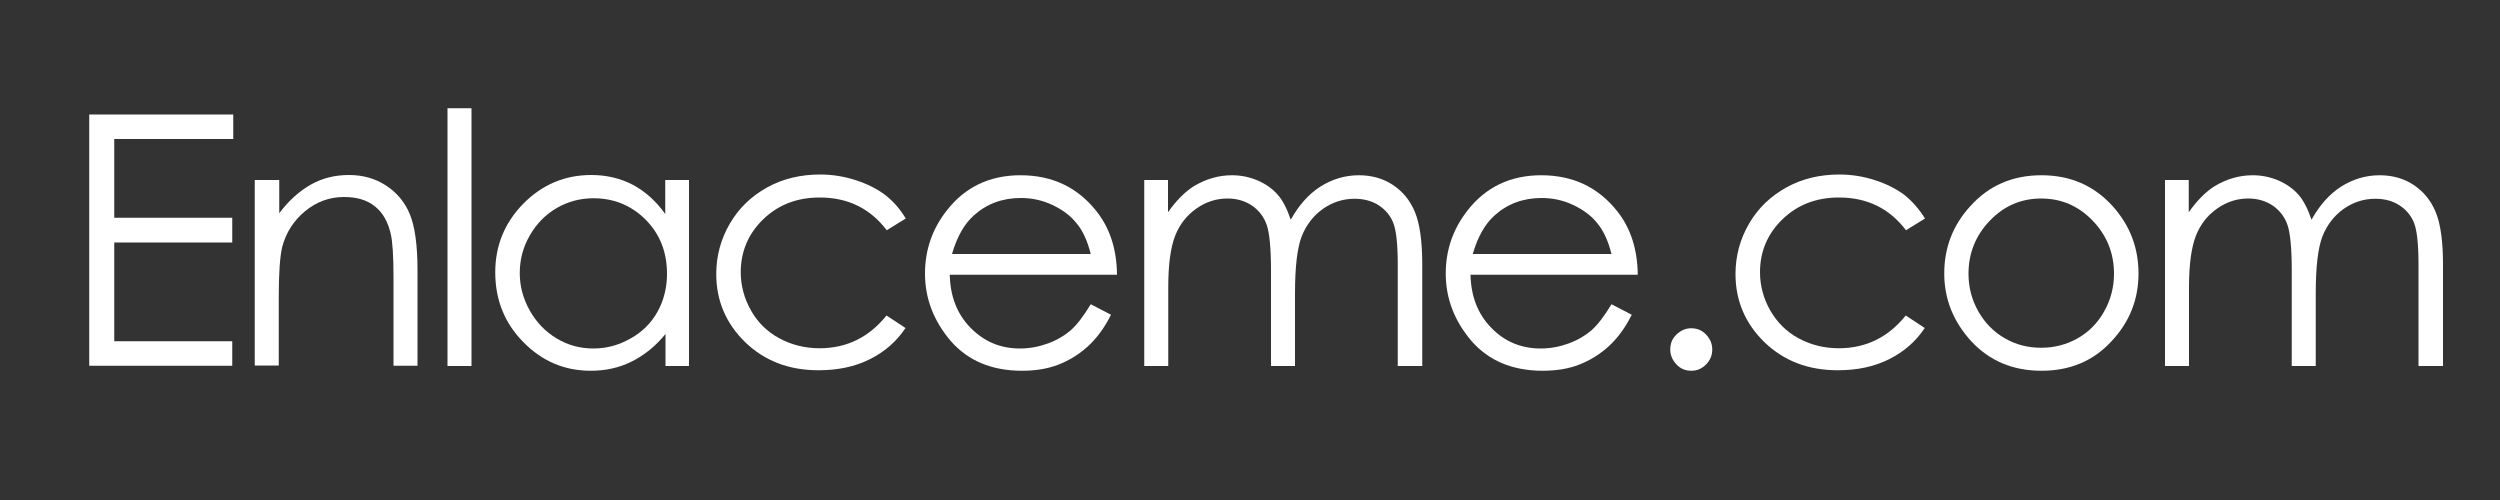 <?xml version="1.0" encoding="utf-8"?>
<!-- Generator: Adobe Illustrator 19.2.1, SVG Export Plug-In . SVG Version: 6.00 Build 0)  -->
<svg version="1.0" id="Capa_1" xmlns="http://www.w3.org/2000/svg" xmlns:xlink="http://www.w3.org/1999/xlink" x="0px" y="0px"
	 viewBox="0 0 1000 200" style="enable-background:new 0 0 1000 200;" xml:space="preserve">
<rect x="0" y="0" width="1000" height="200" fill="#333333" stroke="none"/>
<style type="text/css">
	.st0{fill:none;}
	.st1{fill:#FFFFFF;}
</style>
<g>
	<rect x="22.5" y="43.3" class="st0" width="965.1" height="107.1"/>
	<path class="st1" d="M35.7,45.8h57.6v9.8H45.7v31.5h47.2V97H45.7v39.5h47.2v9.8H35.7V45.8z"/>
	<path class="st1" d="M102.1,72h9.6v13.3c3.8-5.1,8.1-8.9,12.7-11.5s9.7-3.8,15.2-3.8c5.6,0,10.5,1.4,14.8,4.2
		c4.3,2.8,7.5,6.6,9.5,11.4s3.1,12.2,3.1,22.4v38.3h-9.6v-35.5c0-8.6-0.4-14.3-1.1-17.2c-1.1-4.9-3.2-8.6-6.4-11.1
		c-3.1-2.5-7.2-3.7-12.3-3.7c-5.8,0-11,1.9-15.6,5.7c-4.6,3.8-7.6,8.6-9.1,14.2c-0.9,3.7-1.4,10.4-1.4,20.2v27.3h-9.6V72z"/>
	<path class="st1" d="M179,43.3h9.6v103.1H179V43.3z"/>
	<path class="st1" d="M275.6,72v74.4h-9.4v-12.8c-4,4.9-8.5,8.5-13.5,11s-10.4,3.7-16.4,3.7c-10.5,0-19.5-3.8-27-11.5
		c-7.5-7.6-11.2-16.9-11.2-27.9c0-10.7,3.8-19.9,11.3-27.5c7.5-7.6,16.6-11.4,27.1-11.4c6.1,0,11.6,1.3,16.6,3.9
		c4.9,2.6,9.3,6.5,13,11.7V72H275.6z M237.4,79.3c-5.3,0-10.2,1.3-14.7,3.9c-4.5,2.6-8.1,6.3-10.8,11s-4,9.7-4,15
		c0,5.2,1.3,10.2,4,15s6.3,8.5,10.8,11.2c4.5,2.7,9.4,4,14.6,4c5.2,0,10.2-1.3,14.9-4c4.7-2.6,8.3-6.2,10.8-10.7
		c2.5-4.5,3.8-9.6,3.8-15.2c0-8.6-2.8-15.8-8.5-21.6C252.6,82.2,245.6,79.3,237.4,79.3z"/>
	<path class="st1" d="M362.3,87.4l-7.6,4.7c-6.6-8.7-15.5-13.1-26.8-13.1c-9.1,0-16.6,2.9-22.6,8.7c-6,5.8-9,12.9-9,21.2
		c0,5.4,1.4,10.5,4.1,15.3s6.5,8.5,11.3,11.1c4.8,2.6,10.2,4,16.1,4c10.9,0,19.8-4.4,26.8-13.1l7.6,5c-3.6,5.4-8.3,9.5-14.3,12.5
		c-6,3-12.8,4.4-20.5,4.4c-11.8,0-21.5-3.7-29.3-11.2c-7.7-7.5-11.6-16.6-11.6-27.3c0-7.2,1.8-13.9,5.4-20.1
		c3.6-6.2,8.6-11,14.9-14.5c6.3-3.5,13.4-5.2,21.3-5.2c4.9,0,9.7,0.8,14.3,2.3s8.5,3.5,11.7,5.9C357.4,80.6,360.1,83.7,362.3,87.4z"
		/>
	<path class="st1" d="M436.3,121.7l8.1,4.2c-2.6,5.2-5.7,9.4-9.2,12.6c-3.5,3.2-7.4,5.6-11.7,7.3c-4.3,1.7-9.2,2.5-14.7,2.5
		c-12.1,0-21.6-4-28.5-11.9c-6.8-8-10.3-16.9-10.3-27c0-9.4,2.9-17.8,8.7-25.2c7.3-9.4,17.2-14.1,29.5-14.1
		c12.7,0,22.8,4.8,30.4,14.4c5.4,6.8,8.1,15.3,8.2,25.4h-66.9c0.2,8.6,2.9,15.7,8.3,21.2s11.9,8.3,19.8,8.3c3.8,0,7.5-0.7,11.1-2
		c3.6-1.3,6.6-3.1,9.1-5.2C430.7,130,433.4,126.5,436.3,121.7z M436.3,101.6c-1.3-5.1-3.1-9.2-5.6-12.2c-2.4-3.1-5.7-5.5-9.7-7.4
		c-4-1.9-8.2-2.8-12.7-2.8c-7.3,0-13.6,2.3-18.8,7c-3.8,3.4-6.7,8.5-8.7,15.4H436.3z"/>
	<path class="st1" d="M457.6,72h9.6v12.9c3.3-4.7,6.8-8.2,10.3-10.4c4.8-2.9,9.9-4.4,15.3-4.4c3.6,0,7,0.7,10.3,2.1
		c3.2,1.4,5.9,3.3,7.9,5.6c2.1,2.3,3.8,5.7,5.3,10.1c3.2-5.8,7.2-10.3,11.9-13.3c4.8-3,9.9-4.5,15.4-4.5c5.1,0,9.7,1.3,13.6,3.9
		s6.9,6.2,8.8,10.9c1.9,4.6,2.9,11.6,2.9,20.9v40.6h-9.8v-40.6c0-8-0.6-13.5-1.7-16.4c-1.1-3-3.1-5.4-5.8-7.2
		c-2.7-1.8-6-2.7-9.8-2.7c-4.6,0-8.9,1.4-12.7,4.1c-3.8,2.7-6.6,6.4-8.4,10.9c-1.8,4.6-2.7,12.2-2.7,22.8v29.1h-9.6v-38.1
		c0-9-0.6-15.1-1.7-18.3c-1.1-3.2-3.1-5.8-5.8-7.7c-2.8-1.9-6.1-2.9-9.9-2.9c-4.4,0-8.6,1.3-12.4,4c-3.9,2.7-6.7,6.3-8.5,10.8
		s-2.8,11.4-2.8,20.7v31.5h-9.6V72z"/>
	<path class="st1" d="M644.6,121.7l8.1,4.2c-2.6,5.2-5.7,9.4-9.2,12.6c-3.5,3.2-7.4,5.6-11.7,7.3s-9.2,2.5-14.7,2.5
		c-12.1,0-21.6-4-28.5-11.9c-6.8-8-10.3-16.9-10.3-27c0-9.4,2.9-17.8,8.7-25.2c7.3-9.4,17.2-14.1,29.5-14.1
		c12.7,0,22.8,4.8,30.4,14.4c5.4,6.8,8.1,15.3,8.2,25.4h-66.9c0.2,8.6,2.9,15.7,8.3,21.2c5.3,5.5,11.9,8.3,19.8,8.3
		c3.8,0,7.5-0.7,11.1-2c3.6-1.3,6.6-3.1,9.1-5.2C639,130,641.7,126.5,644.6,121.7z M644.6,101.6c-1.3-5.1-3.1-9.2-5.6-12.2
		c-2.4-3.1-5.7-5.5-9.7-7.4c-4-1.9-8.2-2.8-12.7-2.8c-7.3,0-13.6,2.3-18.8,7c-3.8,3.4-6.7,8.5-8.7,15.4H644.6z"/>
	<path class="st1" d="M676.5,131.3c2.3,0,4.3,0.8,5.9,2.5s2.5,3.6,2.5,6c0,2.3-0.8,4.3-2.5,6s-3.6,2.5-5.9,2.5s-4.3-0.8-5.9-2.5
		s-2.5-3.7-2.5-6c0-2.4,0.8-4.4,2.5-6S674.2,131.3,676.5,131.3z"/>
	<path class="st1" d="M770,87.4l-7.6,4.7c-6.6-8.7-15.5-13.1-26.8-13.1c-9.1,0-16.6,2.9-22.6,8.7c-6,5.8-9,12.9-9,21.2
		c0,5.4,1.4,10.5,4.1,15.3c2.8,4.8,6.5,8.5,11.3,11.1c4.8,2.6,10.2,4,16.1,4c10.9,0,19.8-4.4,26.8-13.1l7.6,5
		c-3.6,5.4-8.3,9.5-14.3,12.5c-6,3-12.8,4.4-20.5,4.4c-11.8,0-21.5-3.7-29.3-11.2c-7.7-7.5-11.6-16.6-11.6-27.3
		c0-7.2,1.8-13.9,5.4-20.1c3.6-6.2,8.6-11,14.9-14.5c6.3-3.5,13.4-5.2,21.3-5.2c4.9,0,9.7,0.8,14.3,2.3s8.5,3.5,11.7,5.9
		C765,80.6,767.7,83.7,770,87.4z"/>
	<path class="st1" d="M816.6,70.1c11.5,0,21,4.1,28.5,12.4c6.8,7.6,10.3,16.5,10.3,26.9c0,10.4-3.6,19.5-10.9,27.2
		c-7.2,7.8-16.5,11.7-27.9,11.7c-11.4,0-20.7-3.9-28-11.7c-7.2-7.8-10.9-16.9-10.9-27.2c0-10.3,3.4-19.2,10.3-26.8
		C795.5,74.2,805,70.1,816.6,70.1z M816.5,79.4c-8,0-14.8,2.9-20.5,8.8c-5.7,5.9-8.6,13-8.6,21.3c0,5.4,1.3,10.4,3.9,15
		c2.6,4.6,6.1,8.2,10.6,10.8s9.3,3.8,14.6,3.8c5.3,0,10.2-1.3,14.6-3.8c4.4-2.5,8-6.1,10.6-10.8c2.6-4.6,3.9-9.7,3.9-15
		c0-8.3-2.9-15.4-8.6-21.3S824.4,79.4,816.5,79.4z"/>
	<path class="st1" d="M865.9,72h9.6v12.9c3.3-4.7,6.8-8.2,10.3-10.4c4.8-2.9,9.9-4.4,15.3-4.4c3.6,0,7,0.7,10.3,2.1
		c3.2,1.4,5.9,3.3,7.9,5.6c2.1,2.3,3.8,5.7,5.3,10.1c3.2-5.8,7.2-10.3,11.9-13.3c4.8-3,9.9-4.5,15.4-4.5c5.1,0,9.7,1.3,13.6,3.9
		c3.9,2.6,6.9,6.2,8.8,10.9c1.9,4.6,2.9,11.6,2.9,20.9v40.6h-9.8v-40.6c0-8-0.6-13.5-1.7-16.4c-1.1-3-3.1-5.4-5.8-7.2
		c-2.7-1.8-6-2.7-9.8-2.7c-4.6,0-8.9,1.4-12.7,4.1s-6.6,6.4-8.4,10.9c-1.8,4.6-2.7,12.2-2.7,22.8v29.1h-9.6v-38.1
		c0-9-0.6-15.1-1.7-18.3c-1.1-3.2-3.1-5.8-5.8-7.7c-2.8-1.9-6.1-2.9-9.9-2.9c-4.4,0-8.6,1.3-12.4,4c-3.9,2.7-6.7,6.3-8.5,10.8
		s-2.8,11.4-2.8,20.7v31.5h-9.6V72z"/>
</g>
<g>
</g>
<g>
</g>
<g>
</g>
<g>
</g>
<g>
</g>
<g>
</g>
<g>
</g>
<g>
</g>
<g>
</g>
<g>
</g>
<g>
</g>
<g>
</g>
<g>
</g>
<g>
</g>
<g>
</g>
</svg>
